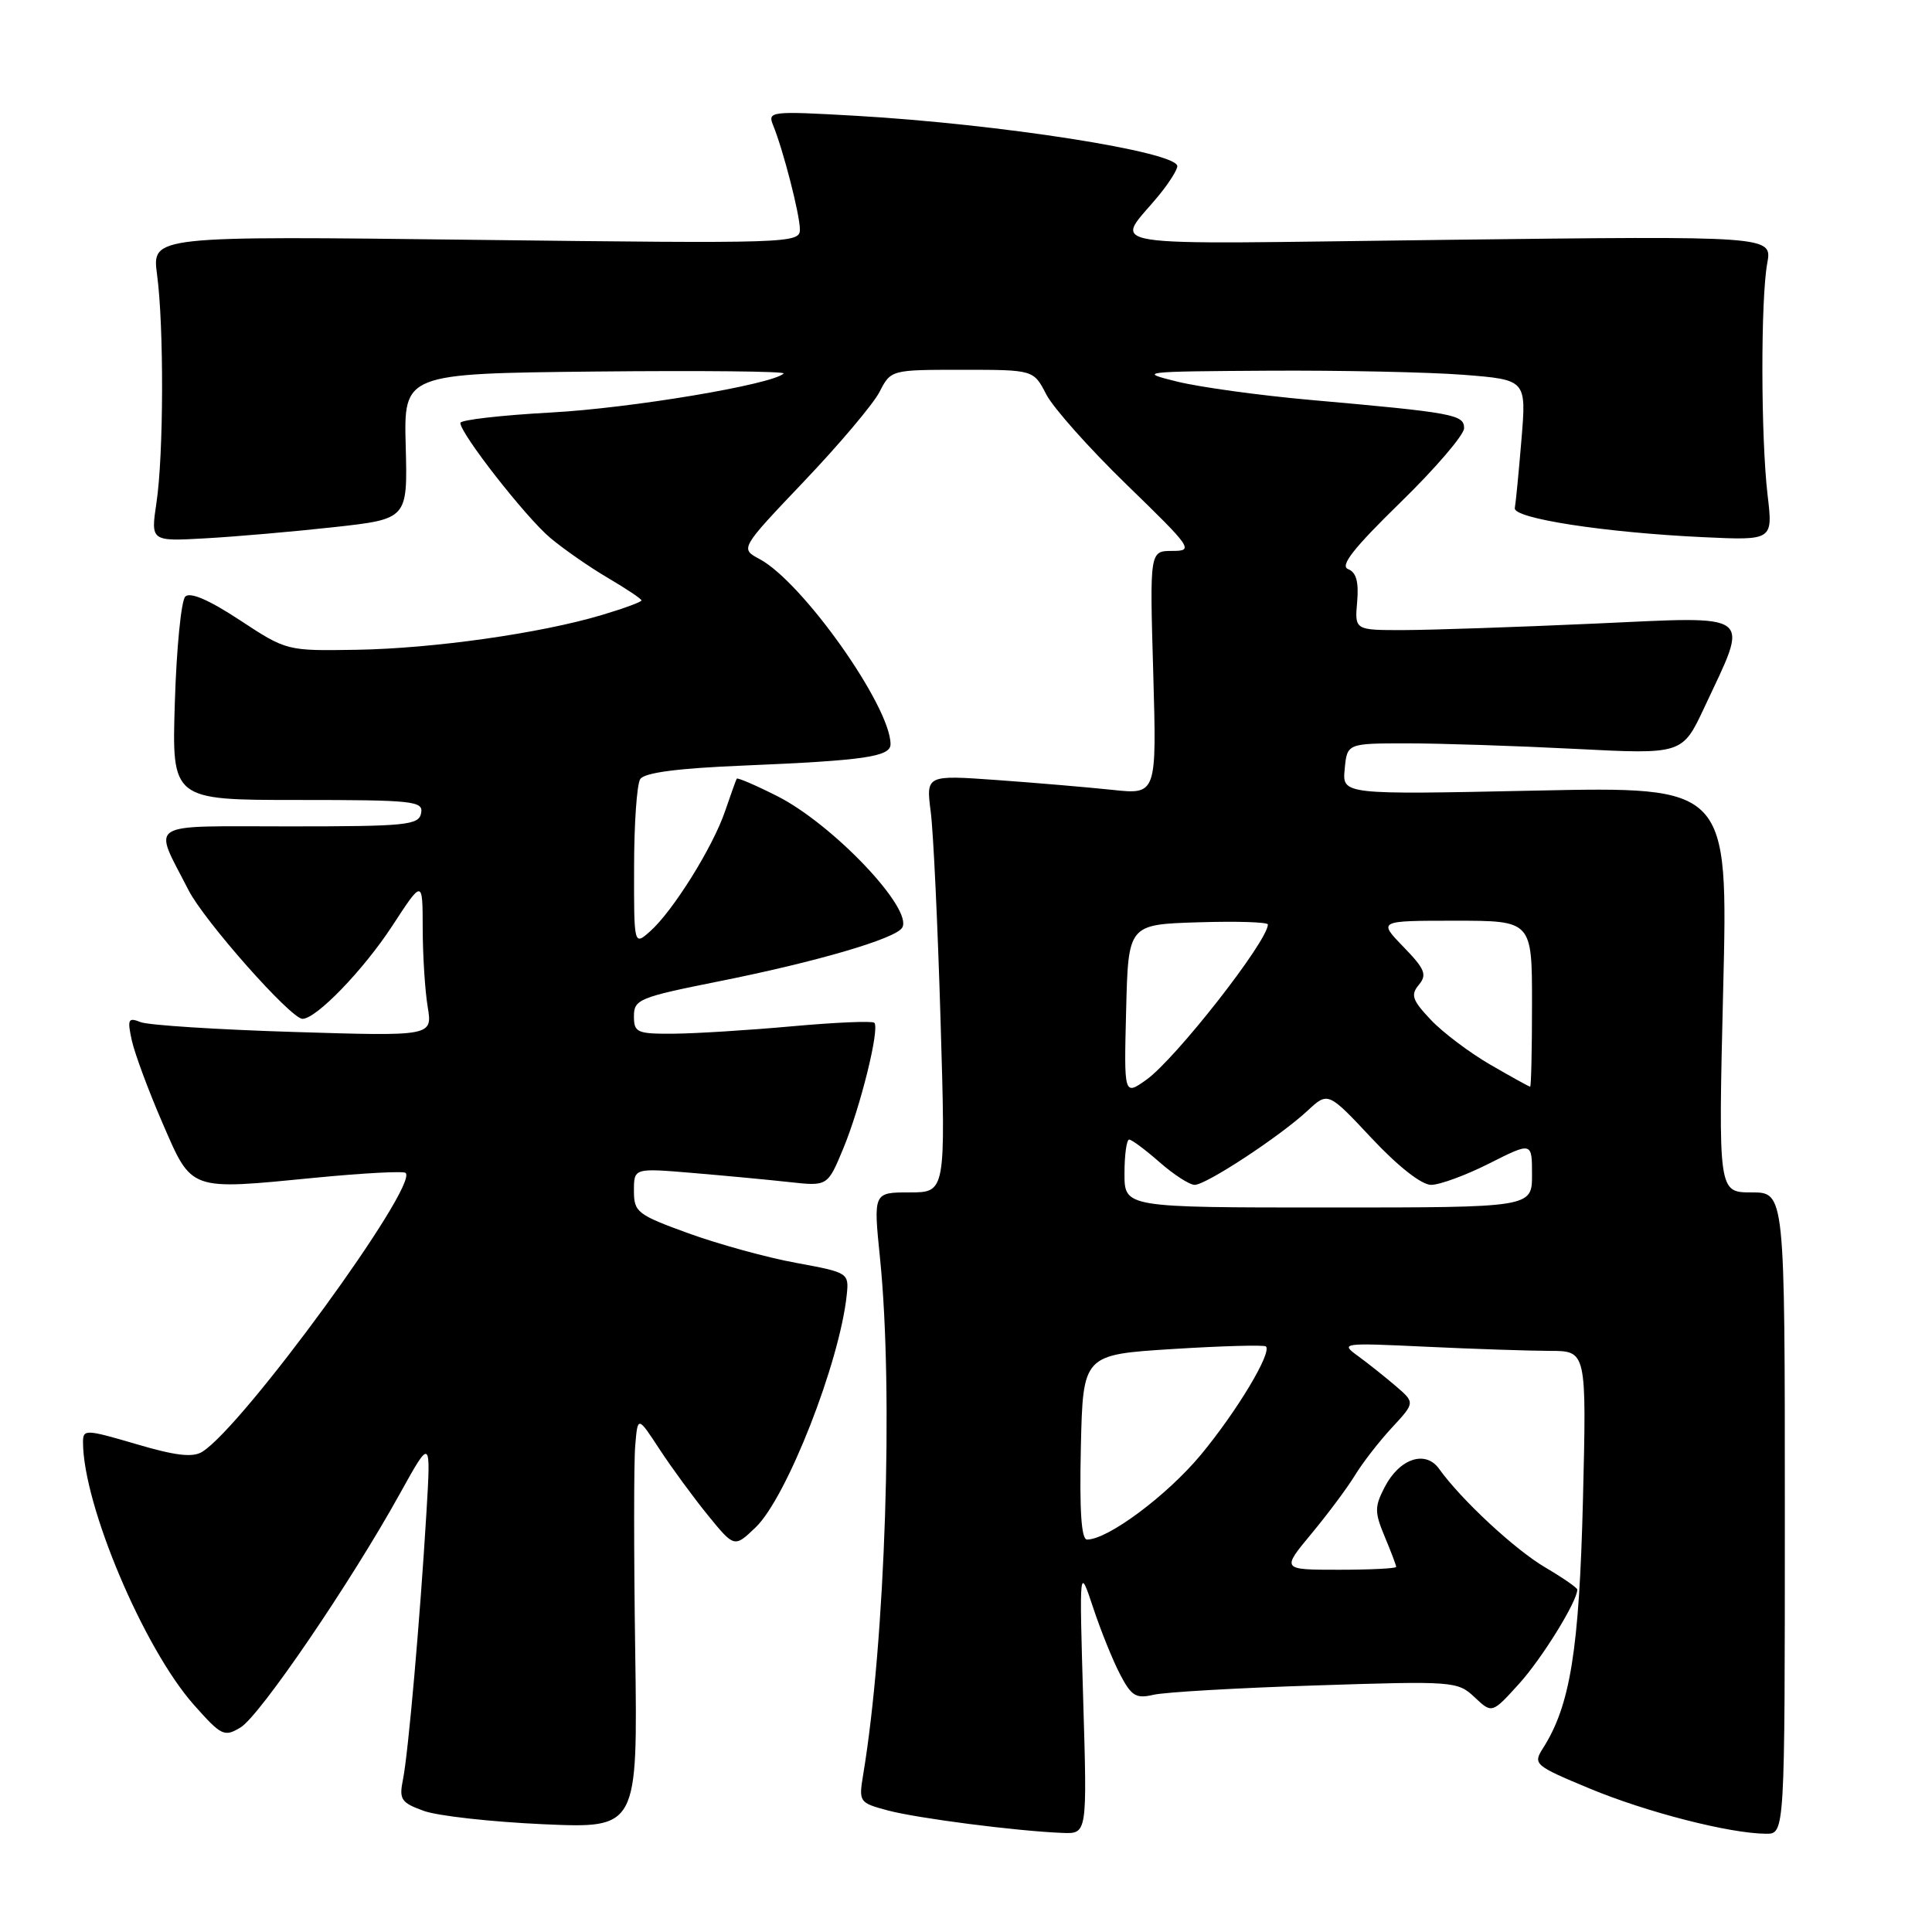 <?xml version="1.0" encoding="UTF-8" standalone="no"?>
<!DOCTYPE svg PUBLIC "-//W3C//DTD SVG 1.1//EN" "http://www.w3.org/Graphics/SVG/1.1/DTD/svg11.dtd" >
<svg xmlns="http://www.w3.org/2000/svg" xmlns:xlink="http://www.w3.org/1999/xlink" version="1.1" viewBox="0 0 256 256">
 <g >
 <path fill="currentColor"
d=" M 143.53 225.25 C 143.01 207.50 143.01 207.50 144.84 213.00 C 145.84 216.03 147.45 220.01 148.41 221.85 C 149.91 224.74 150.53 225.11 152.83 224.57 C 154.30 224.22 163.95 223.66 174.29 223.33 C 192.62 222.73 193.13 222.77 195.39 224.89 C 197.70 227.07 197.70 227.07 201.31 223.08 C 204.34 219.73 209.00 212.18 209.00 210.63 C 209.00 210.39 207.09 209.07 204.75 207.69 C 200.73 205.33 193.61 198.72 190.69 194.63 C 188.88 192.10 185.43 193.26 183.47 197.06 C 182.13 199.66 182.13 200.37 183.48 203.61 C 184.32 205.61 185.00 207.41 185.00 207.62 C 185.00 207.83 181.58 208.00 177.41 208.00 C 169.81 208.00 169.81 208.00 173.75 203.25 C 175.92 200.64 178.52 197.15 179.53 195.50 C 180.53 193.85 182.74 191.00 184.43 189.18 C 187.50 185.86 187.50 185.86 184.97 183.68 C 183.57 182.48 181.32 180.69 179.97 179.70 C 177.55 177.95 177.75 177.92 189.00 178.45 C 195.32 178.75 202.69 178.99 205.37 179.00 C 210.23 179.00 210.23 179.00 209.75 198.75 C 209.25 218.63 208.07 225.99 204.44 231.67 C 203.11 233.76 203.33 233.95 210.64 236.99 C 218.15 240.12 229.18 242.95 234.00 242.98 C 236.50 243.00 236.50 243.00 236.50 200.50 C 236.50 158.00 236.50 158.00 232.09 158.00 C 227.68 158.00 227.68 158.00 228.33 131.11 C 228.99 104.22 228.99 104.22 203.42 104.76 C 177.85 105.30 177.85 105.30 178.18 101.90 C 178.50 98.50 178.50 98.50 186.50 98.50 C 190.90 98.50 200.89 98.83 208.71 99.23 C 222.92 99.96 222.92 99.96 225.84 93.73 C 231.82 80.95 232.76 81.66 211.30 82.63 C 200.96 83.10 189.57 83.48 186.00 83.49 C 179.50 83.50 179.50 83.50 179.83 79.75 C 180.06 77.09 179.71 75.83 178.63 75.41 C 177.51 74.98 179.36 72.63 185.55 66.59 C 190.20 62.06 194.00 57.62 194.00 56.74 C 194.00 54.93 192.65 54.68 173.50 52.98 C 166.90 52.39 159.03 51.31 156.00 50.57 C 150.71 49.27 151.17 49.22 168.00 49.12 C 177.62 49.06 189.27 49.31 193.88 49.66 C 202.26 50.32 202.26 50.32 201.60 58.25 C 201.24 62.62 200.84 66.70 200.72 67.32 C 200.45 68.69 212.66 70.57 225.71 71.18 C 234.93 71.61 234.93 71.61 234.21 65.56 C 233.32 57.93 233.29 39.66 234.17 34.88 C 234.83 31.26 234.83 31.26 191.67 31.78 C 143.33 32.36 147.77 33.07 153.73 25.67 C 154.98 24.12 156.00 22.48 156.00 22.02 C 156.00 20.12 132.52 16.44 113.36 15.34 C 102.10 14.70 101.69 14.75 102.44 16.59 C 103.78 19.87 105.98 28.41 105.99 30.40 C 106.00 32.24 104.73 32.28 63.06 31.78 C 20.13 31.26 20.13 31.26 20.81 36.38 C 21.73 43.22 21.69 60.26 20.73 66.62 C 19.97 71.74 19.97 71.74 27.23 71.33 C 31.23 71.11 38.89 70.44 44.26 69.85 C 54.01 68.77 54.01 68.77 53.76 59.14 C 53.50 49.50 53.50 49.50 78.93 49.23 C 92.92 49.09 104.13 49.20 103.84 49.49 C 102.39 50.94 83.60 54.09 73.00 54.66 C 66.40 55.02 61.00 55.64 61.00 56.04 C 61.00 57.46 69.67 68.55 72.91 71.27 C 74.71 72.78 78.16 75.18 80.59 76.60 C 83.01 78.03 85.00 79.35 85.00 79.56 C 85.00 79.76 82.64 80.63 79.75 81.49 C 71.63 83.92 57.45 85.93 47.24 86.10 C 37.99 86.25 37.98 86.25 31.76 82.16 C 27.69 79.48 25.19 78.41 24.55 79.05 C 24.01 79.59 23.39 85.87 23.17 93.01 C 22.76 106.00 22.76 106.00 39.46 106.00 C 54.82 106.00 56.12 106.14 55.80 107.75 C 55.49 109.34 53.85 109.50 38.35 109.50 C 18.99 109.50 20.26 108.70 24.97 117.93 C 27.05 122.02 38.54 135.00 40.08 135.00 C 41.91 135.00 48.15 128.54 51.98 122.68 C 56.00 116.52 56.00 116.52 56.01 123.01 C 56.02 126.58 56.31 131.26 56.67 133.40 C 57.31 137.31 57.31 137.31 38.91 136.74 C 28.78 136.43 19.66 135.84 18.64 135.44 C 16.98 134.78 16.85 135.05 17.47 137.88 C 17.86 139.63 19.68 144.54 21.52 148.78 C 25.48 157.90 24.93 157.70 41.83 156.05 C 48.12 155.44 53.49 155.15 53.75 155.42 C 55.47 157.13 32.21 189.02 26.80 192.37 C 25.54 193.16 23.26 192.89 18.05 191.35 C 11.34 189.38 11.00 189.37 11.00 191.09 C 11.00 199.37 19.03 218.40 25.70 225.91 C 29.34 230.01 29.72 230.20 31.88 228.89 C 34.43 227.36 46.50 209.64 52.97 197.95 C 57.10 190.50 57.10 190.50 56.50 200.50 C 55.65 214.64 54.10 232.27 53.40 235.77 C 52.86 238.44 53.14 238.86 56.15 239.95 C 57.99 240.62 65.12 241.41 72.00 241.72 C 84.50 242.27 84.50 242.27 84.17 218.88 C 83.98 206.02 83.98 193.72 84.17 191.56 C 84.50 187.61 84.50 187.61 87.41 192.06 C 89.01 194.50 91.89 198.43 93.81 200.79 C 97.31 205.08 97.31 205.08 100.13 202.38 C 104.25 198.42 111.27 180.52 112.20 171.56 C 112.50 168.67 112.40 168.61 105.50 167.34 C 101.65 166.64 95.24 164.87 91.25 163.43 C 84.43 160.95 84.00 160.62 84.00 157.78 C 84.00 154.77 84.00 154.77 91.75 155.42 C 96.01 155.78 101.78 156.32 104.58 156.63 C 109.66 157.19 109.66 157.19 111.74 152.18 C 114.02 146.68 116.60 136.26 115.85 135.52 C 115.59 135.26 110.69 135.47 104.94 135.99 C 99.20 136.51 92.14 136.95 89.25 136.97 C 84.39 137.00 84.00 136.82 84.00 134.64 C 84.00 132.43 84.73 132.14 95.17 130.05 C 108.07 127.48 118.64 124.40 119.54 122.93 C 121.06 120.48 110.40 109.25 103.01 105.50 C 100.14 104.05 97.72 103.01 97.62 103.18 C 97.52 103.36 96.82 105.30 96.07 107.50 C 94.46 112.24 89.17 120.72 86.15 123.40 C 84.00 125.31 84.00 125.31 84.02 114.90 C 84.02 109.18 84.39 103.93 84.83 103.24 C 85.38 102.38 89.76 101.80 98.57 101.44 C 114.55 100.77 118.00 100.27 118.00 98.61 C 118.00 93.59 106.36 77.14 100.65 74.08 C 98.06 72.70 98.06 72.70 106.53 63.79 C 111.19 58.90 115.69 53.57 116.53 51.95 C 118.05 49.00 118.05 49.00 127.50 49.00 C 136.95 49.00 136.95 49.00 138.63 52.25 C 139.55 54.04 144.36 59.44 149.32 64.25 C 157.95 72.63 158.21 73.00 155.34 73.00 C 152.34 73.00 152.34 73.00 152.81 89.14 C 153.27 105.29 153.27 105.29 147.39 104.66 C 144.15 104.32 137.27 103.73 132.10 103.36 C 122.70 102.69 122.70 102.69 123.33 107.60 C 123.68 110.29 124.26 122.74 124.63 135.25 C 125.31 158.00 125.31 158.00 120.52 158.00 C 115.72 158.00 115.72 158.00 116.61 166.75 C 118.40 184.41 117.32 217.50 114.37 235.18 C 113.78 238.77 113.85 238.88 117.63 239.89 C 121.52 240.93 134.68 242.63 140.78 242.87 C 144.06 243.00 144.06 243.00 143.53 225.25 Z  M 143.22 191.75 C 143.50 179.50 143.50 179.50 155.42 178.75 C 161.98 178.34 167.52 178.19 167.74 178.41 C 168.57 179.23 163.85 187.07 159.10 192.79 C 154.61 198.18 146.80 204.00 144.04 204.00 C 143.28 204.00 143.03 200.18 143.22 191.75 Z  M 149.00 155.50 C 149.00 153.03 149.28 151.00 149.62 151.00 C 149.96 151.00 151.77 152.35 153.65 154.00 C 155.53 155.65 157.62 157.00 158.30 157.00 C 159.82 157.00 169.55 150.61 173.24 147.19 C 175.97 144.65 175.97 144.65 181.76 150.83 C 185.27 154.57 188.36 157.00 189.63 157.00 C 190.78 157.00 194.26 155.72 197.36 154.15 C 203.00 151.31 203.00 151.31 203.00 155.65 C 203.00 160.00 203.00 160.00 176.00 160.00 C 149.00 160.00 149.00 160.00 149.00 155.50 Z  M 149.22 133.84 C 149.50 122.50 149.50 122.50 158.75 122.21 C 163.84 122.05 168.00 122.18 168.00 122.50 C 168.00 124.69 155.78 140.31 151.89 143.08 C 148.93 145.18 148.93 145.18 149.22 133.84 Z  M 197.50 141.09 C 194.75 139.50 191.19 136.82 189.60 135.14 C 187.13 132.53 186.89 131.83 188.00 130.50 C 189.12 129.15 188.82 128.41 185.96 125.46 C 182.61 122.00 182.61 122.00 192.80 122.00 C 203.00 122.00 203.00 122.00 203.00 133.00 C 203.00 139.05 202.89 144.00 202.75 143.99 C 202.61 143.99 200.25 142.68 197.50 141.09 Z "/>
</g>
</svg>